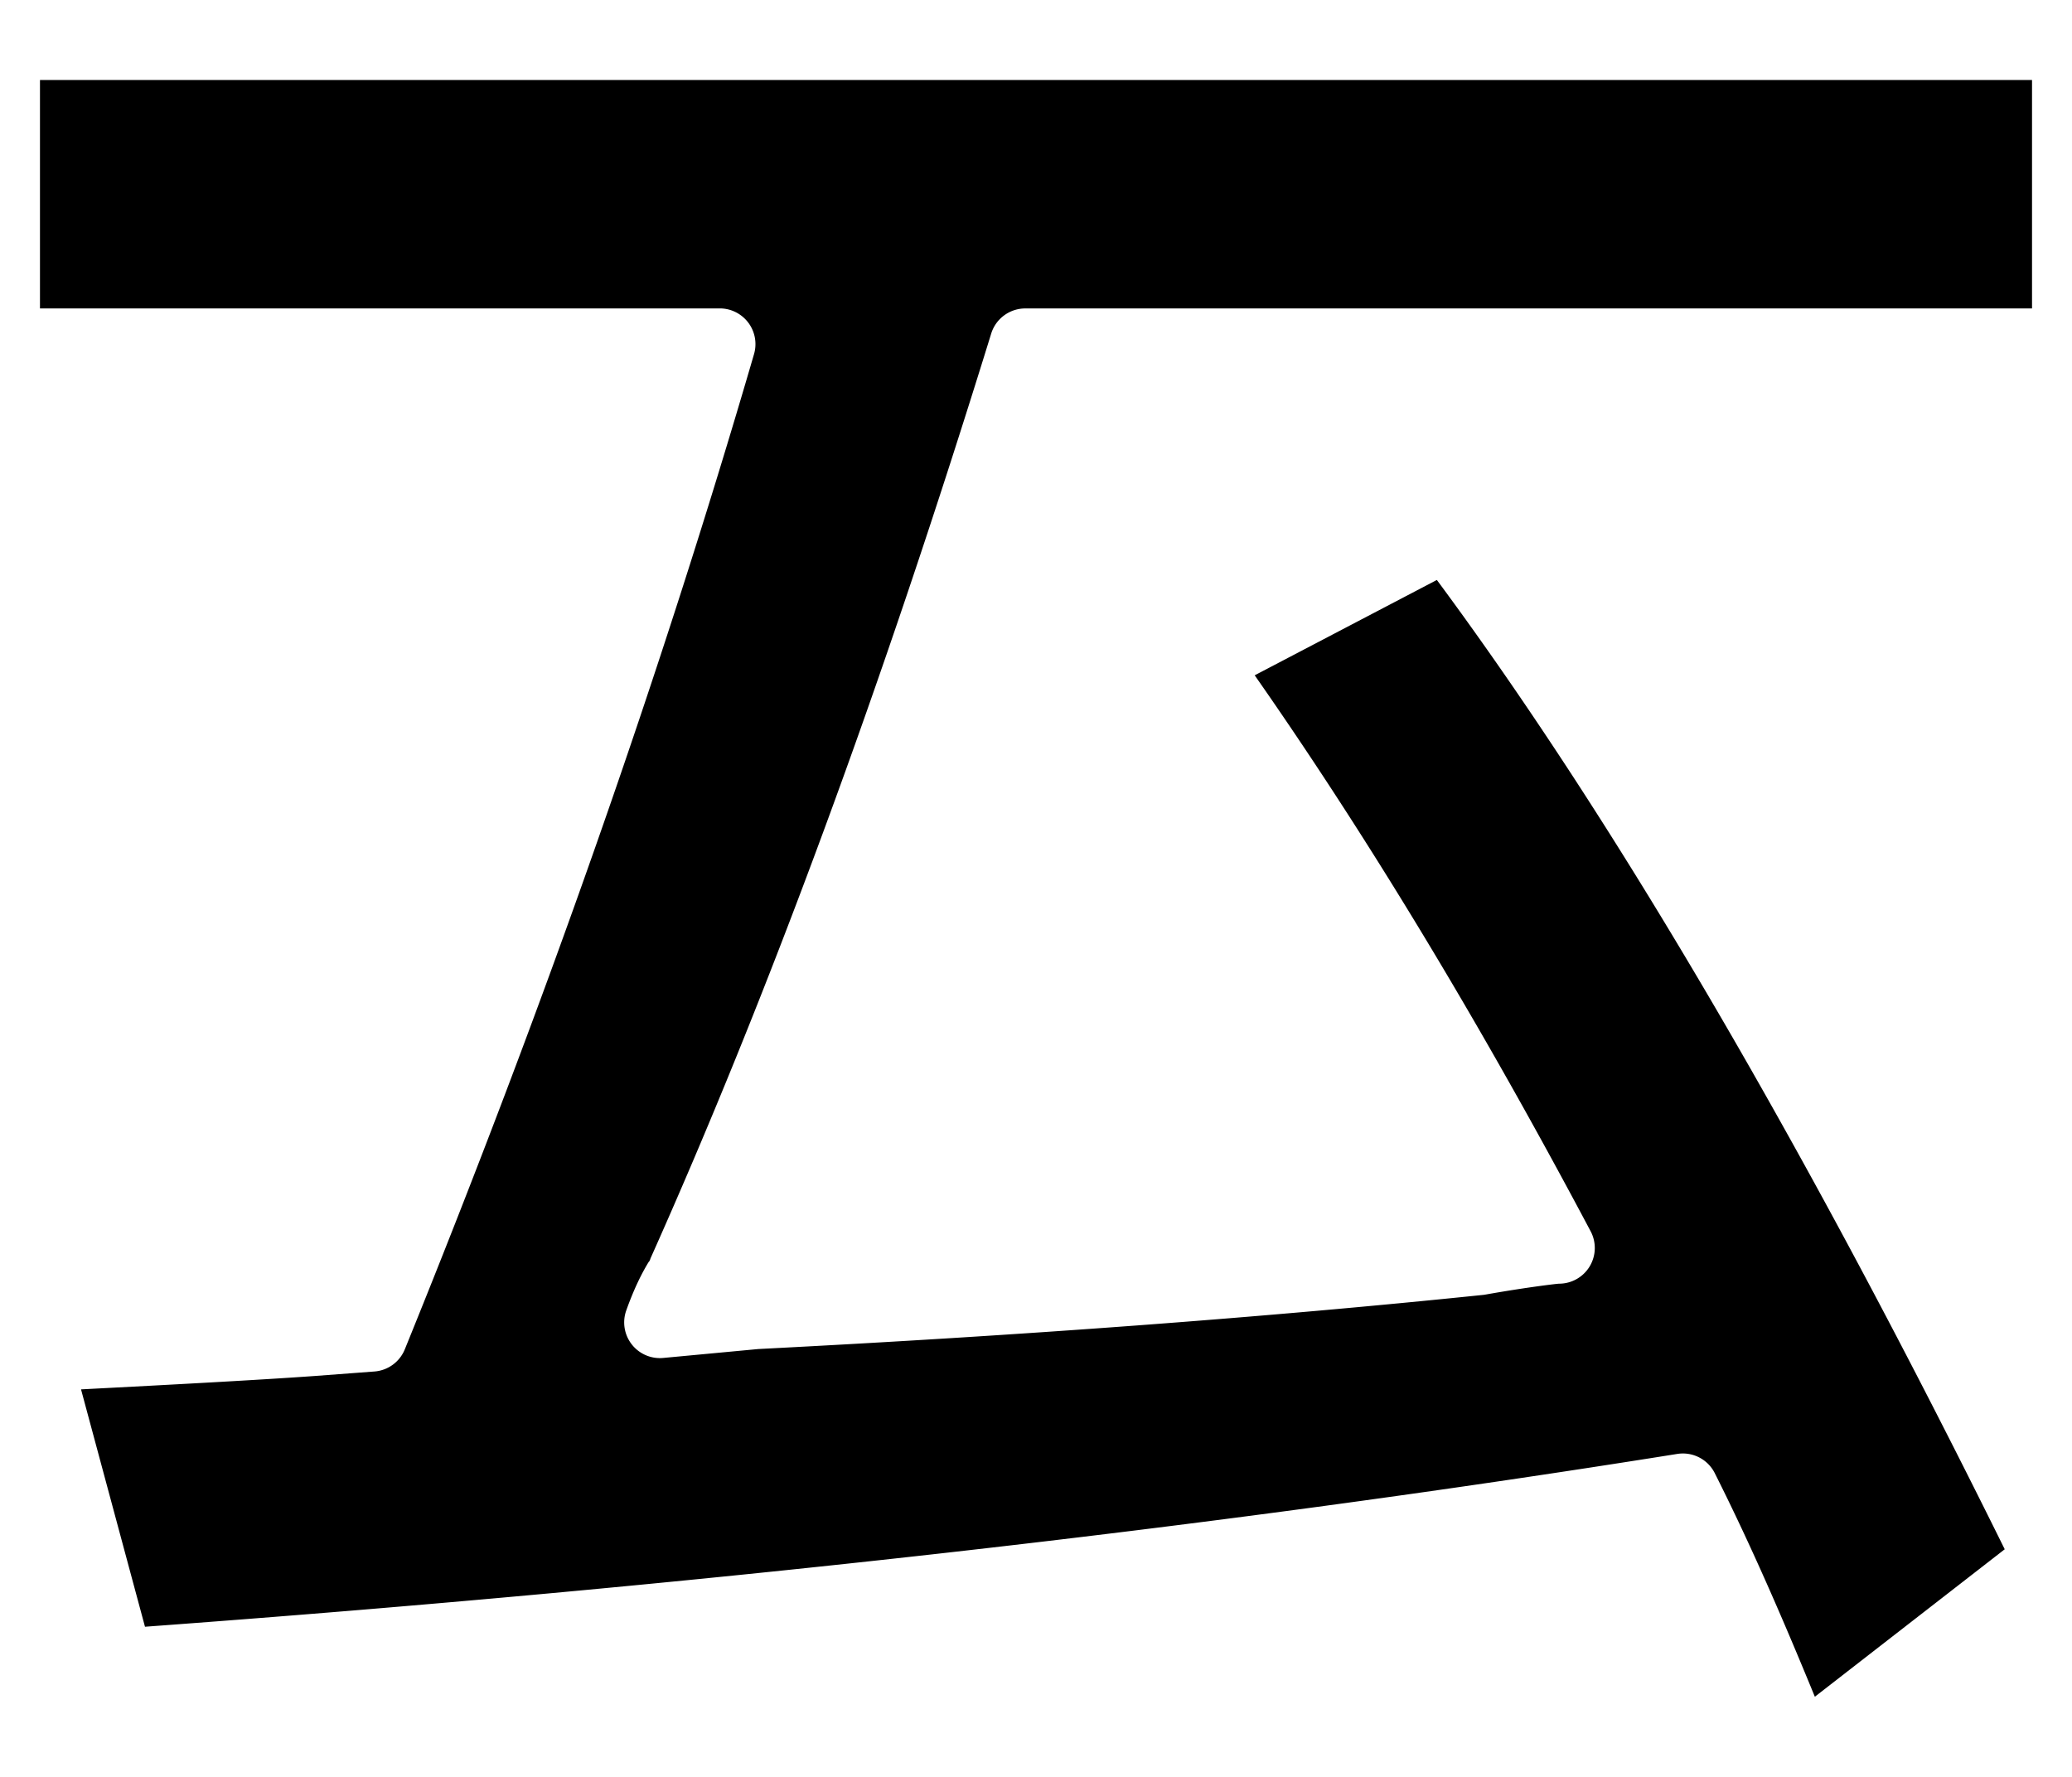 <?xml version="1.0" encoding="UTF-8" standalone="no"?>
<!-- Created with Inkscape (http://www.inkscape.org/) -->

<svg
   xmlns:dc="http://purl.org/dc/elements/1.1/"
   xmlns:cc="http://creativecommons.org/ns#"
   xmlns:rdf="http://www.w3.org/1999/02/22-rdf-syntax-ns#"
   xmlns:svg="http://www.w3.org/2000/svg"
   xmlns="http://www.w3.org/2000/svg"
   xmlns:sodipodi="http://sodipodi.sourceforge.net/DTD/sodipodi-0.dtd"
   xmlns:inkscape="http://www.inkscape.org/namespaces/inkscape"
   width="51.834"
   height="44.445"
   viewBox="0 0 51.834 44.445"
   id="svg2"
   version="1.1"
   inkscape:version="0.91 r13725"
   sodipodi:docname="kc_e2bfb1e4b880e58eb6.svg">
  <defs
     id="defs4" />
  <sodipodi:namedview
     id="base"
     pagecolor="#ffffff"
     bordercolor="#666666"
     borderopacity="1.0"
     inkscape:pageopacity="0.0"
     inkscape:pageshadow="2"
     inkscape:zoom="5.6"
     inkscape:cx="17.694622"
     inkscape:cy="18.73965"
     inkscape:document-units="px"
     inkscape:current-layer="text4151"
     showgrid="false"
     fit-margin-left="1"
     fit-margin-top="2"
     fit-margin-bottom="2"
     fit-margin-right="1"
     inkscape:window-width="1280"
     inkscape:window-height="675"
     inkscape:window-x="0"
     inkscape:window-y="23"
     inkscape:window-maximized="1"
     units="px" />
  <g
     inkscape:label="Layer 1"
     inkscape:groupmode="layer"
     id="layer1"
     transform="translate(-5.088,-8.203)">
    <flowRoot
       xml:space="preserve"
       id="flowRoot4136"
       style="font-style:normal;font-weight:normal;font-size:25px;line-height:121%;font-family:sans-serif;text-align:end;letter-spacing:0px;word-spacing:0px;text-anchor:end;fill:#000000;fill-opacity:1;stroke:none;stroke-width:1px;stroke-linecap:butt;stroke-linejoin:miter;stroke-opacity:1"><flowRegion
         id="flowRegion4138"><rect
           id="rect4140"
           width="427.143"
           height="412.857"
           x="97.143"
           y="103.791" /></flowRegion><flowPara
         id="flowPara4142" /></flowRoot>    <g
       style="font-style:normal;font-variant:normal;font-weight:normal;font-stretch:normal;font-size:30px;line-height:121%;font-family:FreeSerif;-inkscape-font-specification:FreeSerif;text-align:end;letter-spacing:0px;word-spacing:0px;text-anchor:end;fill:#000000;fill-opacity:1;stroke:none;stroke-width:1px;stroke-linecap:butt;stroke-linejoin:miter;stroke-opacity:1"
       id="text4144">
      <g
         style="font-style:normal;font-weight:normal;font-size:25px;line-height:121%;font-family:sans-serif;text-align:end;letter-spacing:0px;word-spacing:0px;text-anchor:end;fill:#000000;fill-opacity:1;stroke:none;stroke-width:1px;stroke-linecap:butt;stroke-linejoin:miter;stroke-opacity:1"
         id="text4151"
         transform="translate(0,2)">
        <path
           sodipodi:type="inkscape:offset"
           inkscape:radius="-0.89285719"
           inkscape:original="M 5.1953125 7.3105469 L 5.1953125 14.810547 L 23.09375 14.810547 C 20.771556 22.780172 17.870011 31.049989 14.386719 39.621094 L 12.886719 39.734375 C 11.306337 39.847152 9.0005037 39.978527 5.96875 40.128906 L 8.0488281 47.853516 C 22.143259 46.838518 35.189496 45.372299 47.1875 43.455078 C 48.284093 45.635447 49.267851 47.834774 50.138672 50.052734 L 56.378906 45.203125 C 51.024959 34.301279 46.010625 25.749648 41.333984 19.546875 L 35.189453 22.761719 C 38.092197 26.821715 41.060044 31.707804 44.091797 37.421875 C 43.833775 37.421875 43.17176 37.517108 42.107422 37.705078 C 36.656716 38.268967 30.625475 38.718309 24.013672 39.056641 L 21.595703 39.283203 C 21.756968 38.832092 21.933438 38.456991 22.126953 38.15625 C 25.126454 31.464773 27.9968 23.682394 30.738281 14.810547 L 56.814453 14.810547 L 56.814453 7.3105469 L 5.1953125 7.3105469 z "
           style="font-style:normal;font-variant:normal;font-weight:normal;font-stretch:normal;font-size:60px;font-family:IPAGothic;-inkscape-font-specification:IPAGothic"
           id="path4164"
           d="m 6.088,8.203 0,5.715 17.006,0 a 0.893,0.893 0 0 1 0.857,1.143 c -2.332,8.002 -5.243,16.3 -8.736,24.896 a 0.893,0.893 0 0 1 -0.762,0.555 l -1.5,0.113 a 0.893,0.893 0 0 1 -0.002,0 c -1.34,0.096 -3.476,0.212 -5.836,0.334 l 1.6,5.938 C 22.497,45.885 35.294,44.452 47.047,42.574 a 0.893,0.893 0 0 1 0.938,0.48 c 0.929,1.848 1.734,3.718 2.504,5.594 l 4.75,-3.689 C 50.184,34.737 45.444,26.663 41.033,20.711 l -4.557,2.385 c 2.754,3.939 5.55,8.529 8.404,13.908 a 0.893,0.893 0 0 1 -0.789,1.311 c -0.038,0 -0.775,0.084 -1.828,0.27 a 0.893,0.893 0 0 1 -0.064,0.01 c -5.469,0.566 -11.516,1.016 -18.141,1.355 l -2.379,0.223 a 0.893,0.893 0 0 1 -0.924,-1.189 c 0.178,-0.498 0.378,-0.931 0.621,-1.309 l -0.064,0.117 c 2.981,-6.65 5.839,-14.4 8.572,-23.244 a 0.893,0.893 0 0 1 0.854,-0.629 l 25.184,0 0,-5.715 -49.834,0 z" />
      </g>
    </g>
  </g>
</svg>
